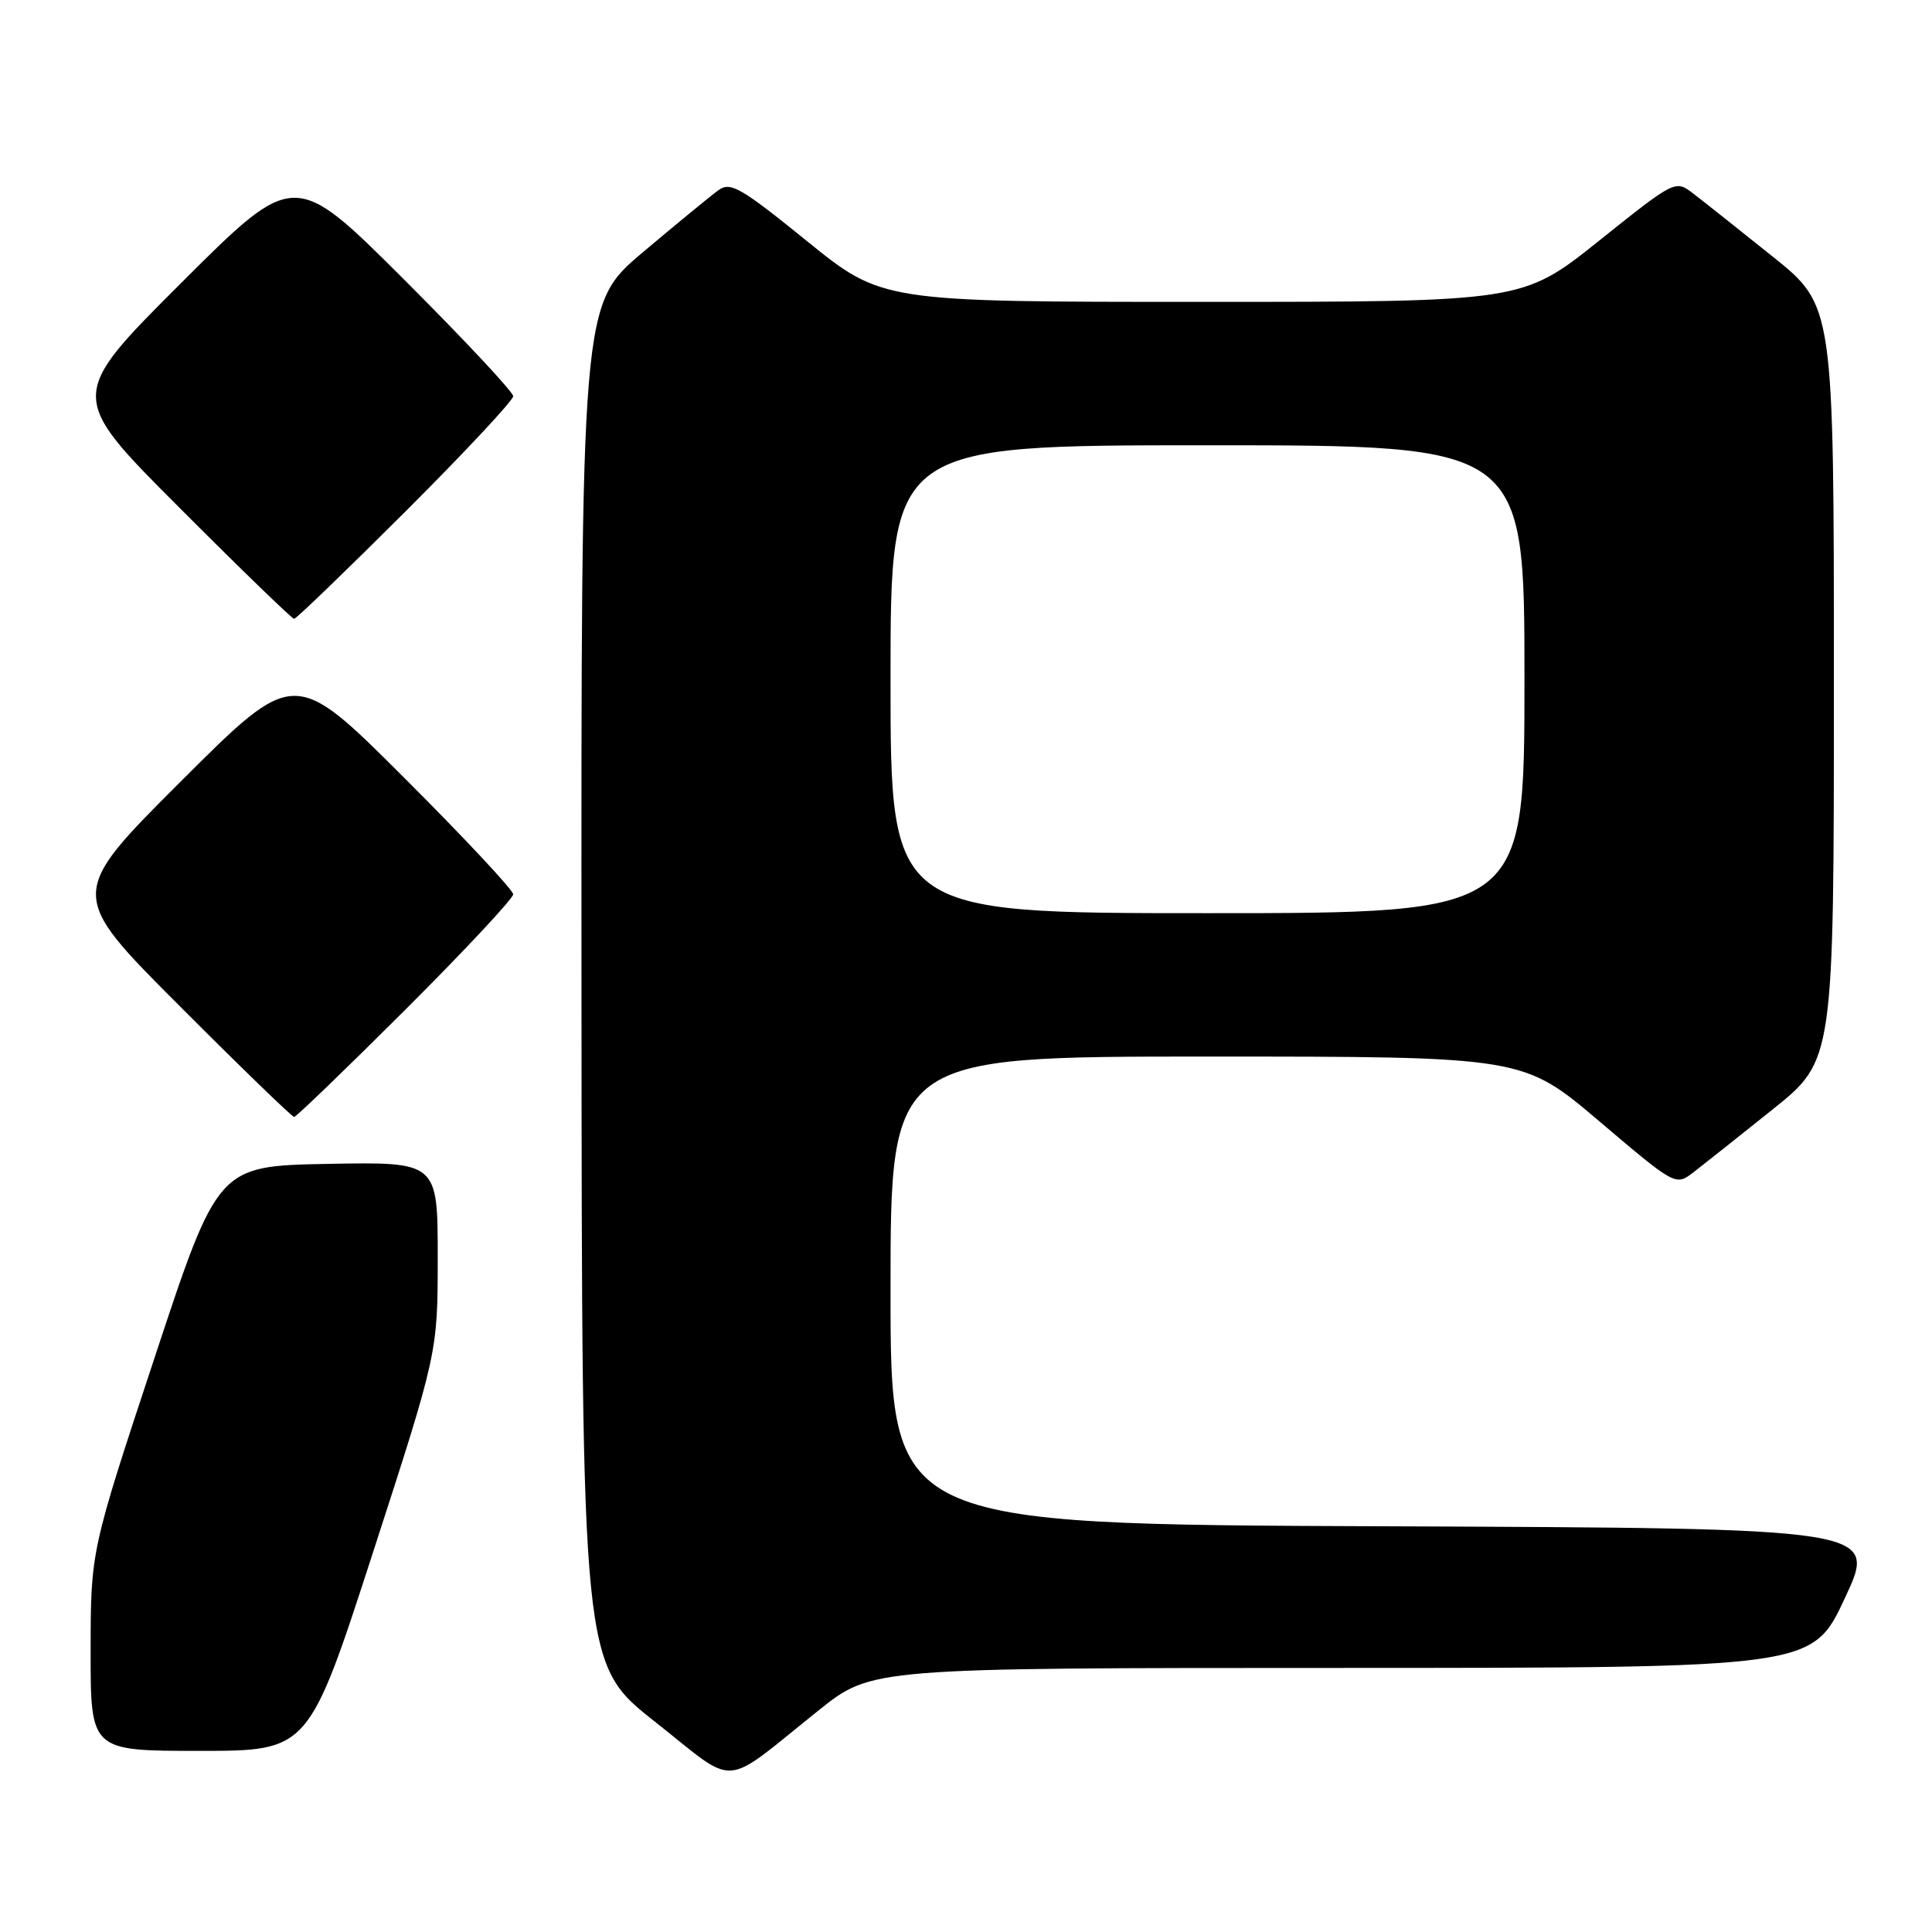 <?xml version="1.0" encoding="UTF-8" standalone="no"?>
<!DOCTYPE svg PUBLIC "-//W3C//DTD SVG 1.1//EN" "http://www.w3.org/Graphics/SVG/1.1/DTD/svg11.dtd" >
<svg xmlns="http://www.w3.org/2000/svg" xmlns:xlink="http://www.w3.org/1999/xlink" version="1.1" viewBox="0 0 256 256">
 <g >
 <path fill="currentColor"
d=" M 108.50 226.61 C 115.50 221.01 115.50 221.01 177.82 221.01 C 240.14 221.00 240.14 221.00 244.46 211.75 C 248.78 202.50 248.78 202.50 183.39 202.24 C 118.00 201.99 118.00 201.99 118.00 170.99 C 118.00 140.00 118.00 140.00 159.91 140.00 C 201.82 140.00 201.82 140.00 211.92 148.58 C 222.02 157.15 222.02 157.15 224.40 155.33 C 225.71 154.32 230.43 150.57 234.89 147.00 C 243.00 140.50 243.00 140.50 243.00 90.50 C 243.00 40.50 243.00 40.50 234.89 34.00 C 230.43 30.42 225.70 26.67 224.38 25.66 C 221.99 23.82 221.99 23.82 211.87 31.91 C 201.74 40.00 201.74 40.00 159.31 40.00 C 116.88 40.00 116.88 40.00 106.93 31.95 C 98.15 24.83 96.78 24.05 95.20 25.20 C 94.21 25.91 89.71 29.61 85.20 33.41 C 77.00 40.32 77.00 40.32 77.05 130.41 C 77.10 220.50 77.10 220.50 86.79 228.14 C 97.92 236.92 95.38 237.10 108.50 226.61 Z  M 49.45 205.62 C 58.00 179.24 58.00 179.24 58.00 166.59 C 58.00 153.95 58.00 153.95 43.43 154.22 C 28.87 154.50 28.87 154.50 20.45 180.00 C 12.02 205.50 12.02 205.50 12.01 218.75 C 12.00 232.00 12.00 232.00 26.45 232.00 C 40.90 232.00 40.90 232.00 49.45 205.62 Z  M 53.74 133.76 C 61.58 125.93 68.00 119.06 68.00 118.50 C 68.00 117.94 61.47 110.96 53.50 103.00 C 39.00 88.53 39.00 88.53 24.00 103.50 C 9.00 118.48 9.00 118.48 23.74 133.24 C 31.84 141.36 38.70 148.00 38.97 148.00 C 39.25 148.00 45.89 141.59 53.74 133.76 Z  M 53.74 67.76 C 61.58 59.93 68.00 53.06 68.00 52.50 C 68.00 51.94 61.47 44.96 53.50 37.00 C 39.00 22.53 39.00 22.53 24.00 37.50 C 9.00 52.48 9.00 52.48 23.74 67.24 C 31.84 75.36 38.70 82.00 38.97 82.00 C 39.25 82.00 45.89 75.59 53.74 67.76 Z  M 118.00 90.00 C 118.00 59.00 118.00 59.00 160.00 59.00 C 202.00 59.00 202.00 59.00 202.00 90.00 C 202.00 121.00 202.00 121.00 160.00 121.00 C 118.00 121.00 118.00 121.00 118.00 90.00 Z "/>
</g>
</svg>